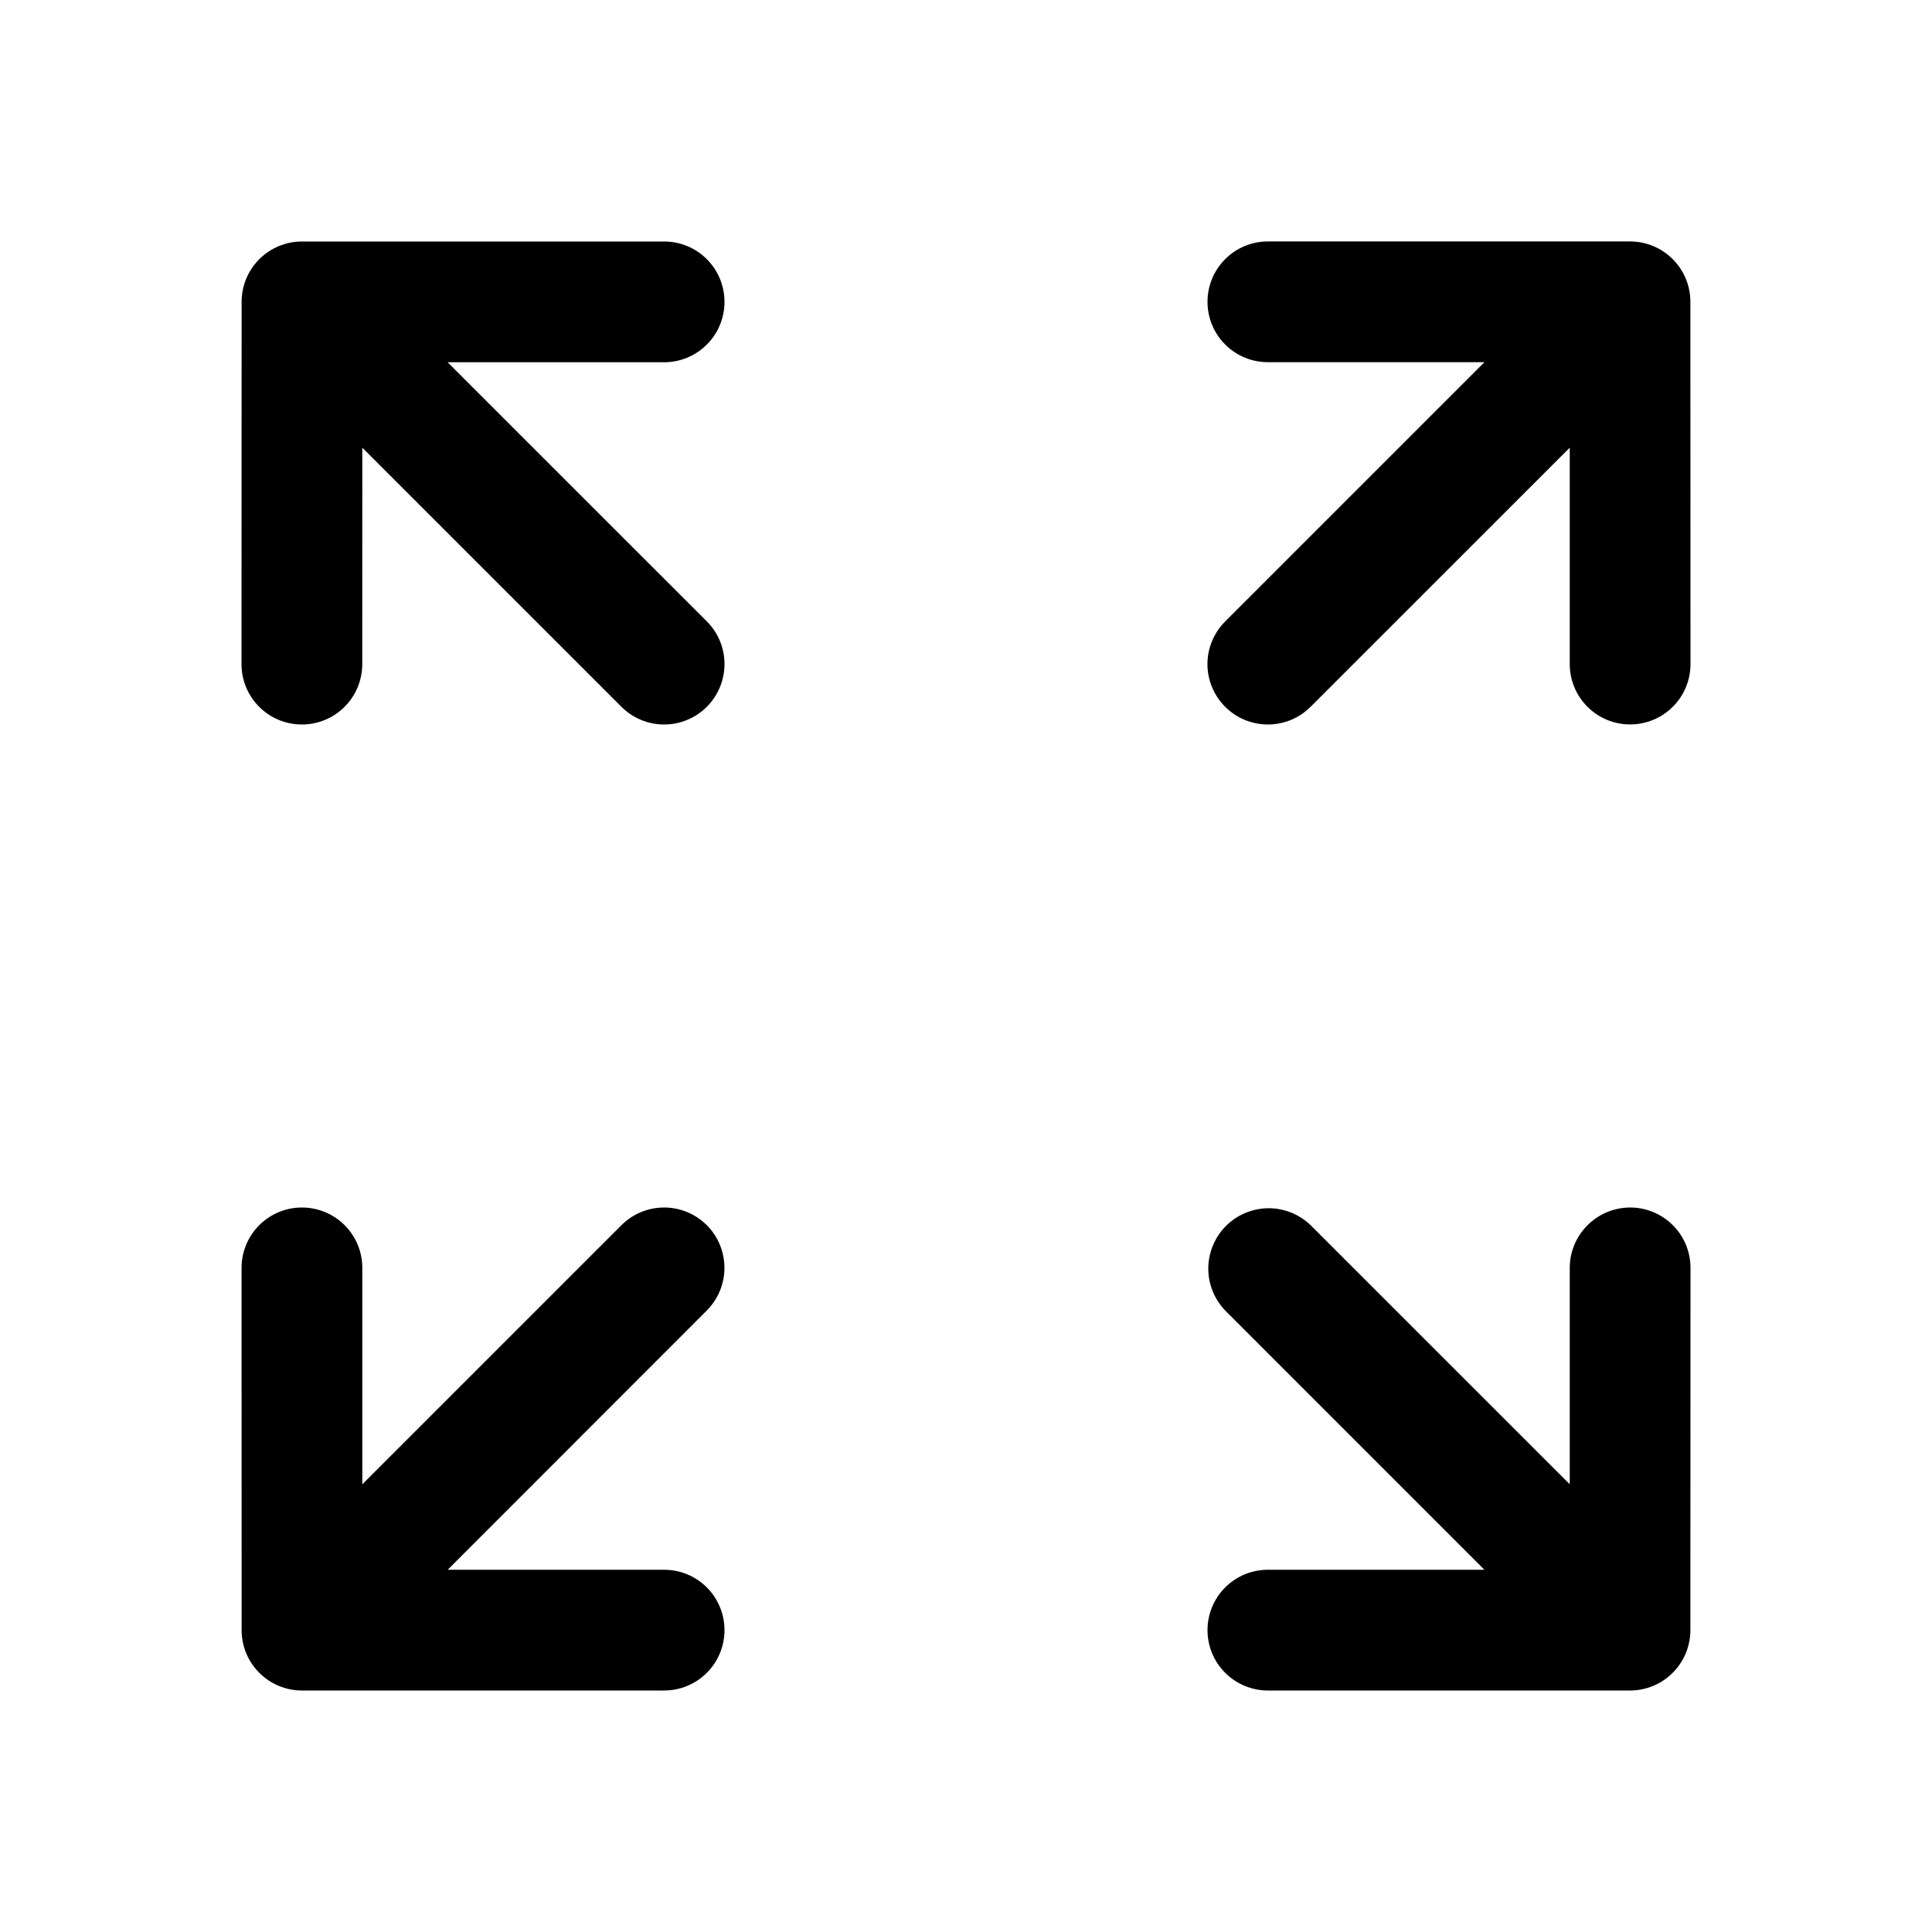 <svg xmlns="http://www.w3.org/2000/svg" width="32" height="32" viewBox="0 0 32 32"><path d="M11.707 20.293C11.52 20.106 11.265 20 11 20C10.735 20 10.48 20.106 10.293 20.293L6.001 24.585V21C6.001 20.735 5.896 20.48 5.708 20.293C5.521 20.105 5.266 20 5.001 20C4.736 20 4.481 20.105 4.294 20.293C4.106 20.48 4.001 20.735 4.001 21L4.002 27C4.002 27.265 4.107 27.52 4.295 27.707C4.482 27.895 4.737 28 5.002 28H11C11.265 28 11.52 27.895 11.707 27.707C11.895 27.52 12 27.265 12 27C12 26.735 11.895 26.48 11.707 26.293C11.52 26.105 11.265 26 11 26H7.415L11.707 21.706C11.894 21.518 11.999 21.264 11.999 21C11.999 20.735 11.894 20.48 11.707 20.293ZM12 5C12 4.735 11.895 4.48 11.707 4.293C11.52 4.105 11.265 4 11 4H5.002C4.737 4 4.482 4.105 4.295 4.293C4.107 4.48 4.002 4.735 4.002 5L4 11C4 11.265 4.105 11.52 4.293 11.707C4.48 11.895 4.735 12 5 12C5.265 12 5.52 11.895 5.707 11.707C5.895 11.52 6 11.265 6 11L6.001 7.415L10.293 11.707C10.481 11.895 10.735 12 11 12C11.266 12 11.52 11.894 11.707 11.707C11.895 11.519 12 11.264 12 10.999C12 10.734 11.895 10.479 11.707 10.292L7.414 6H11C11.265 6 11.52 5.895 11.707 5.707C11.895 5.52 12 5.265 12 5ZM27 20C26.735 20.001 26.481 20.106 26.294 20.294C26.106 20.481 26 20.735 26 21V24.584L21.708 20.293C21.519 20.111 21.267 20.01 21.005 20.012C20.742 20.015 20.492 20.12 20.306 20.305C20.121 20.491 20.016 20.741 20.013 21.004C20.011 21.266 20.112 21.518 20.294 21.707L24.586 26H21C20.735 26 20.48 26.105 20.293 26.293C20.105 26.48 20 26.735 20 27C20 27.265 20.105 27.52 20.293 27.707C20.48 27.895 20.735 28 21 28H26.998C27.263 28 27.518 27.895 27.705 27.707C27.893 27.52 27.998 27.265 27.998 27L28 21C28 20.735 27.895 20.48 27.707 20.293C27.52 20.105 27.265 20 27 20ZM20.293 11.707C20.386 11.8 20.496 11.874 20.617 11.924C20.739 11.974 20.869 12 21 12C21.131 12 21.261 11.974 21.383 11.924C21.504 11.874 21.614 11.8 21.707 11.707L26 7.415V10.999C26 11.264 26.105 11.519 26.293 11.706C26.48 11.894 26.735 11.999 27 11.999C27.265 11.999 27.52 11.894 27.707 11.706C27.895 11.519 28 11.264 28 10.999L27.998 4.999C27.998 4.734 27.893 4.479 27.705 4.292C27.518 4.104 27.263 3.999 26.998 3.999H21C20.735 3.999 20.48 4.104 20.293 4.292C20.105 4.479 20 4.734 20 4.999C20 5.264 20.105 5.519 20.293 5.706C20.48 5.894 20.735 5.999 21 5.999H24.587L20.293 10.293C20.2 10.386 20.126 10.496 20.076 10.617C20.025 10.739 19.999 10.869 19.999 11C19.999 11.131 20.025 11.261 20.076 11.383C20.126 11.504 20.2 11.614 20.293 11.707Z"/></svg>